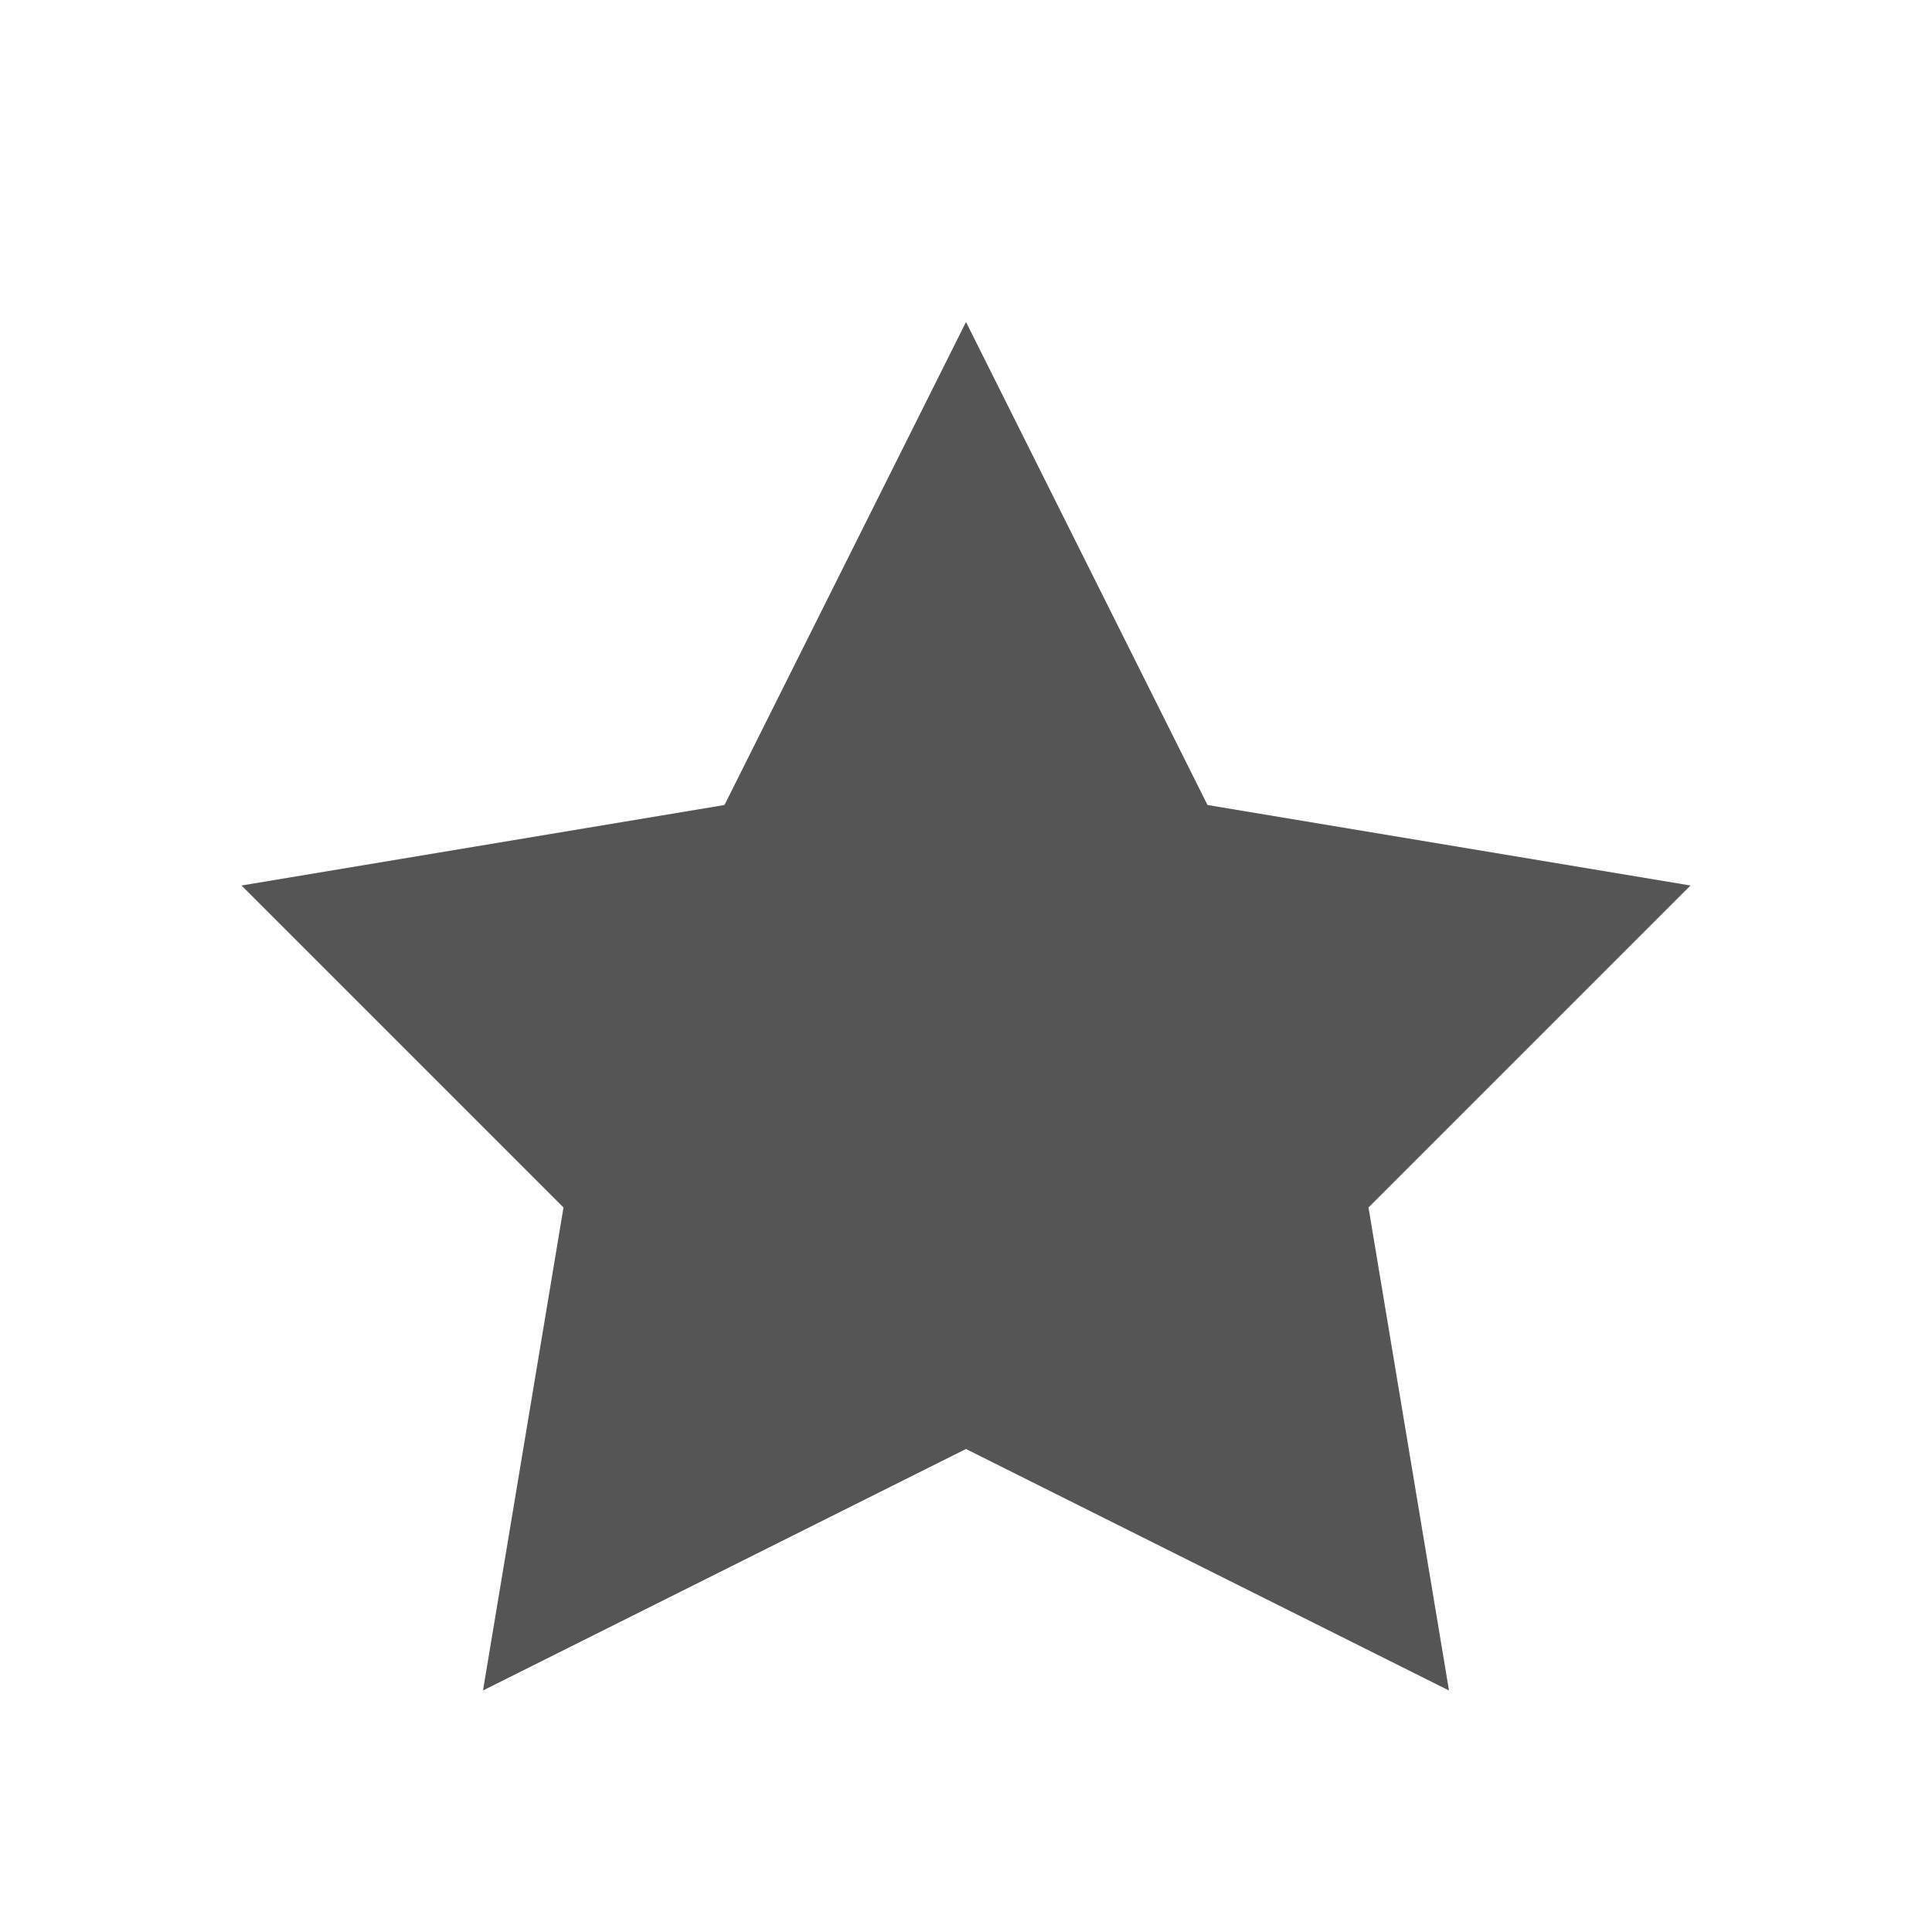 <?xml version="1.0" encoding="UTF-8" standalone="no"?>
<!-- Created with Inkscape (http://www.inkscape.org/) -->

<svg
   xmlns:dc="http://purl.org/dc/elements/1.1/"
   xmlns:cc="http://creativecommons.org/ns#"
   xmlns:rdf="http://www.w3.org/1999/02/22-rdf-syntax-ns#"
   xmlns:svg="http://www.w3.org/2000/svg"
   xmlns="http://www.w3.org/2000/svg"
   version="1.1"
   width="100%"
   height="100%"
   viewBox="0 0 24 24"
   id="Layer_1"
   xml:space="preserve"><defs
     id="defs7" /><path
     d="m 21,11 -6,-1 -3,-6 -3,6 -6,1 4,4 -1,6 6,-3 6,3 -1,-6 4,-4 z"
     id="path3"
     style="fill:#555555;fill-opacity:1" /></svg>